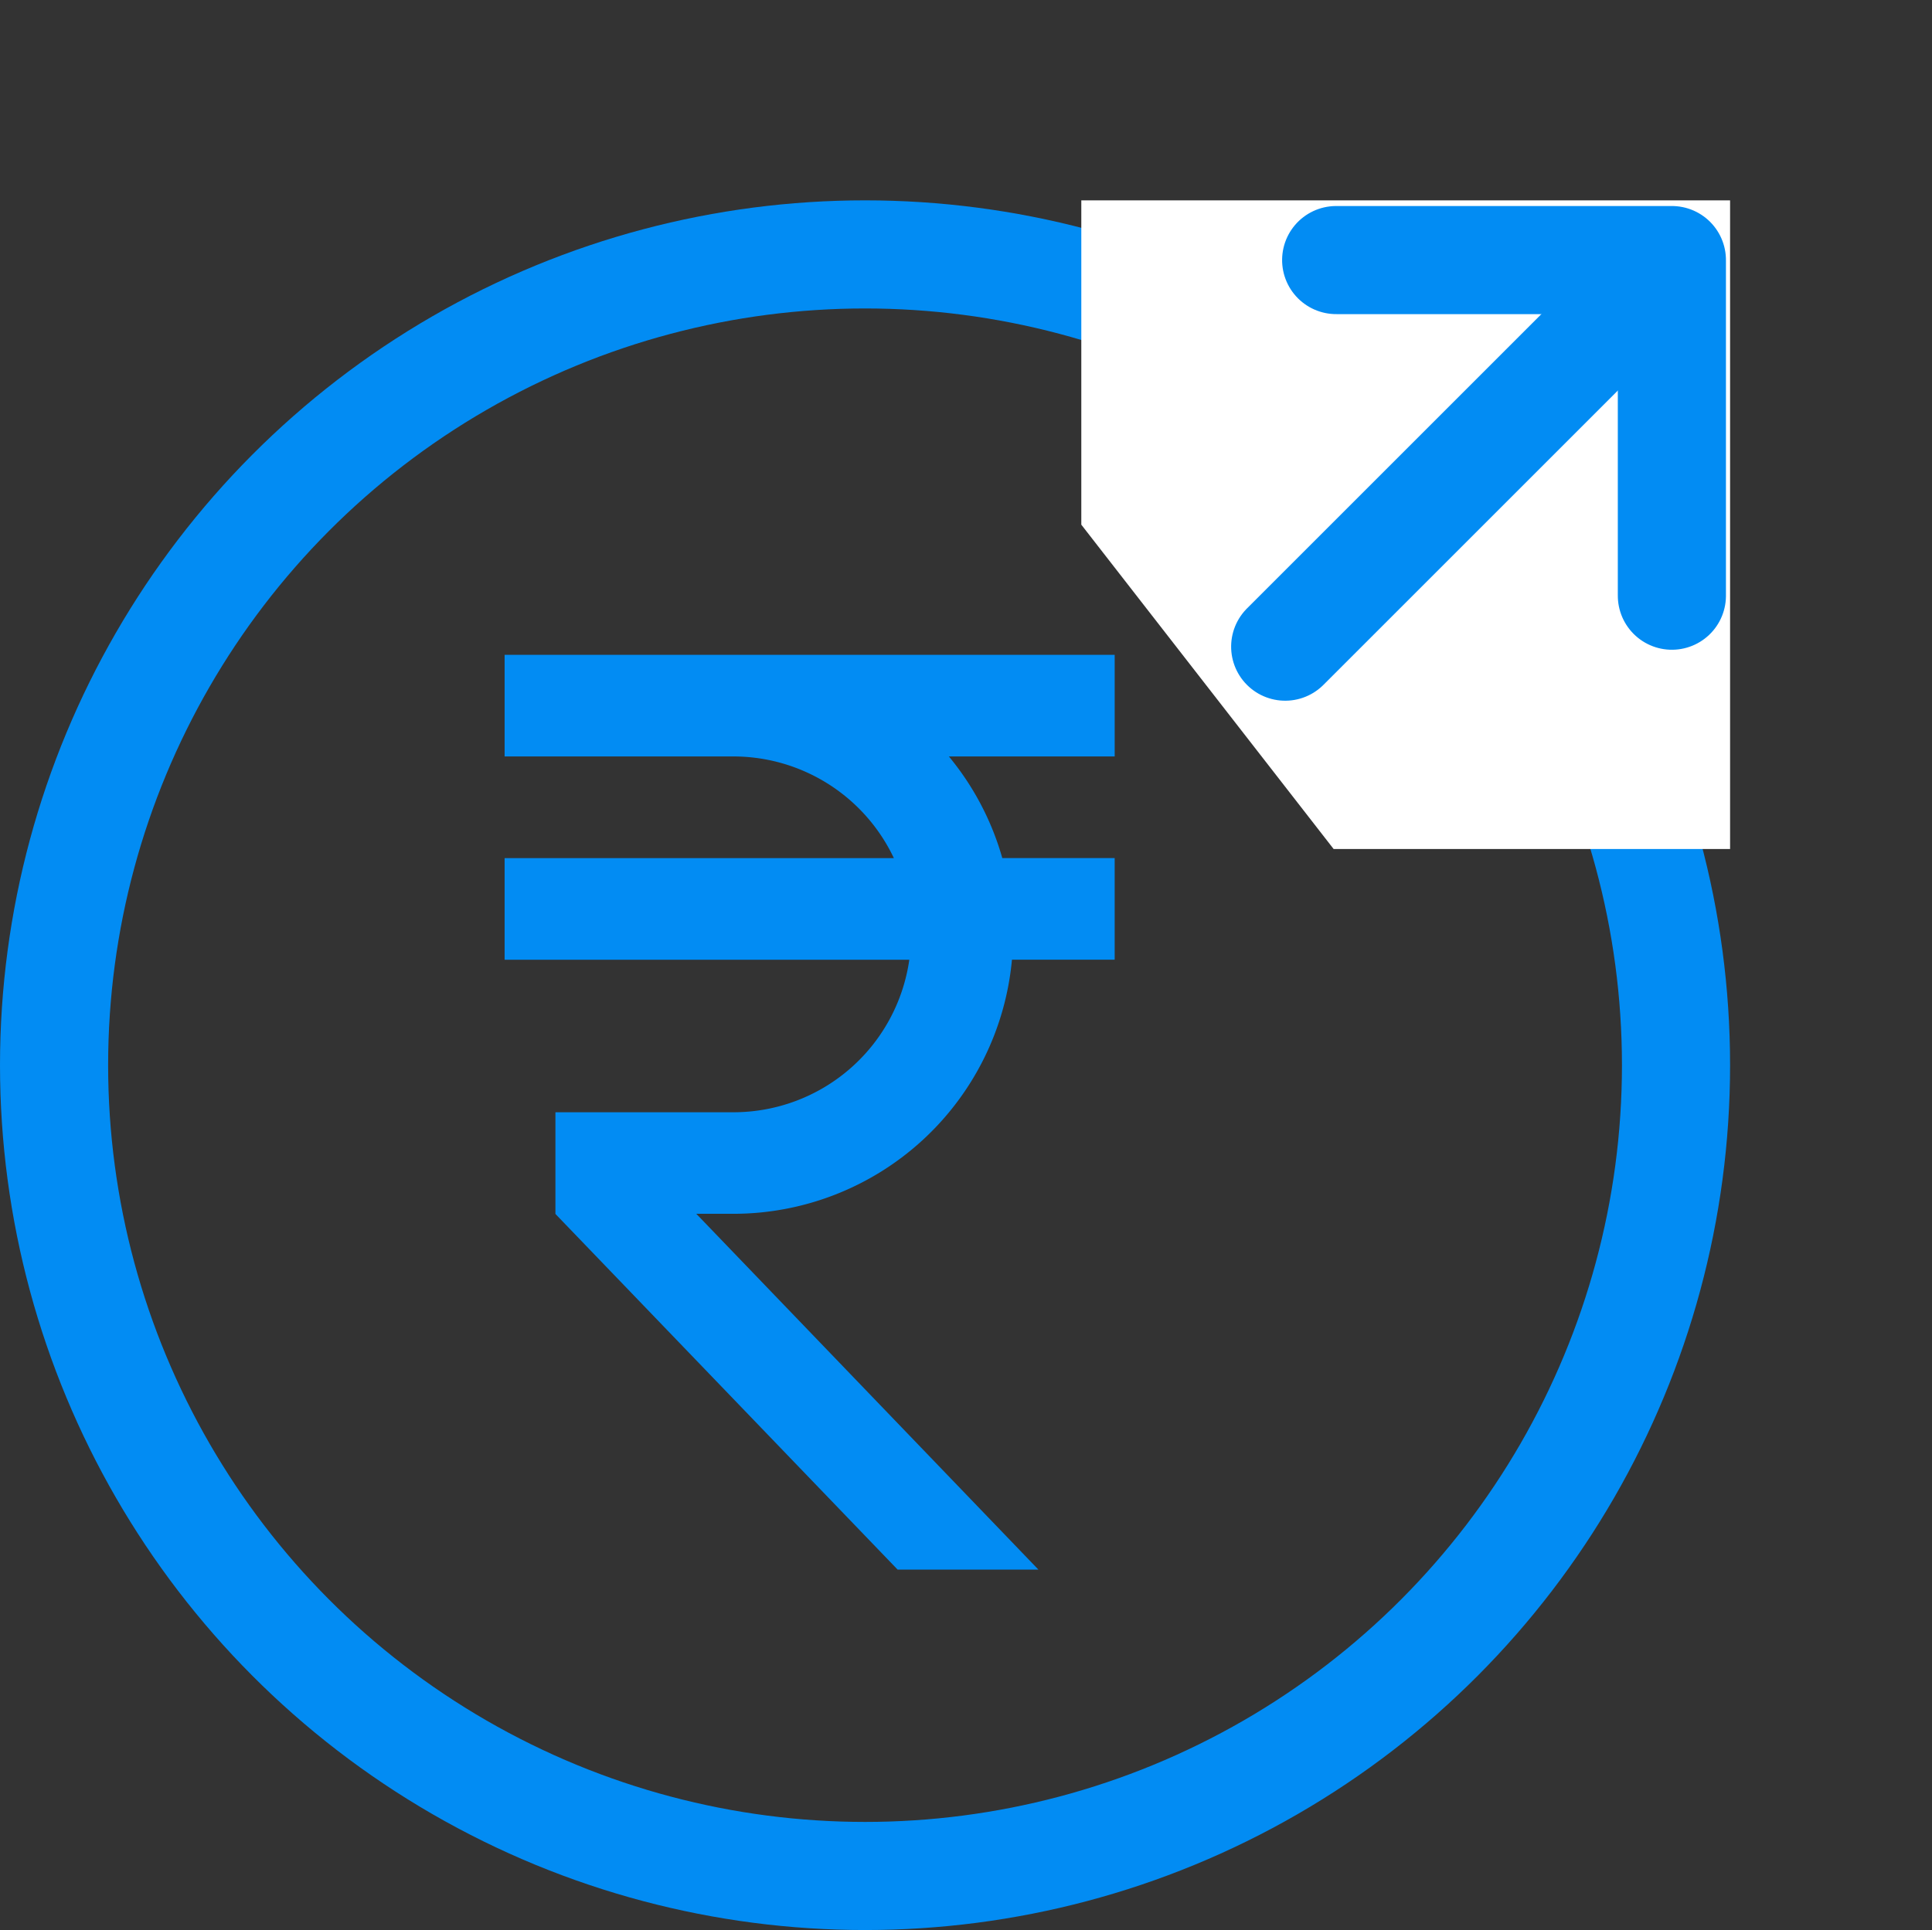 <svg xmlns="http://www.w3.org/2000/svg" width="26.801" height="26.78" viewBox="0 0 26.801 26.78">
  <rect x="0" y="0" width="26.801" height="26.78" fill="#333333" stroke="none"/>
  <g id="ic_expenses" transform="translate(83 -772.22)">
    <g id="Ellipse_25" data-name="Ellipse 25" transform="translate(-83 775)" fill="none" stroke="#028cf3" stroke-width="1.5">
      <circle cx="12" cy="12" r="12" stroke="none"/>
      <circle cx="12" cy="12" r="11.25" fill="none"/>
    </g>
    <g id="currency_rupee_black_24dp" transform="translate(-83 775)">
      <g id="Group_66" data-name="Group 66">
        <rect id="Rectangle_77" data-name="Rectangle 77" width="24" height="24" fill="none"/>
      </g>
      <g id="Group_68" data-name="Group 68" transform="translate(1 3.306)">
        <g id="Group_67" data-name="Group 67" transform="translate(6 3)">
          <path id="Path_102" data-name="Path 102" d="M11.4,5.821A2.464,2.464,0,0,0,9.174,4.41H6V3h8.463V4.41h-2.3a3.868,3.868,0,0,1,.741,1.41h1.559v1.41H13.038a3.881,3.881,0,0,1-3.865,3.526H8.659l4.746,4.937H11.452L6.705,10.758V9.347H9.174a2.464,2.464,0,0,0,2.44-2.116H6V5.821Z" transform="translate(-6 -3)" fill="#028cf3"/>
        </g>
      </g>
      <path id="Path_378" data-name="Path 378" d="M0,0H9V9H3.5L0,4.5Z" transform="translate(15)" fill="#fff"/>
    </g>
    <g id="Group_239" data-name="Group 239" transform="translate(-56.979 778.657) rotate(135)">
      <path id="Path_368" data-name="Path 368" d="M4,0h6.586" transform="translate(-3 4)" fill="none" stroke="#028cf3" stroke-linecap="round" stroke-width="1.5"/>
      <path id="Path_60" data-name="Path 60" d="M904.793,268.207,901.5,271.5l3.293,3.293" transform="translate(-901.5 -267.5)" fill="none" stroke="#028cf3" stroke-linecap="round" stroke-linejoin="round" stroke-width="1.5"/>
    </g>
  </g>
</svg>

